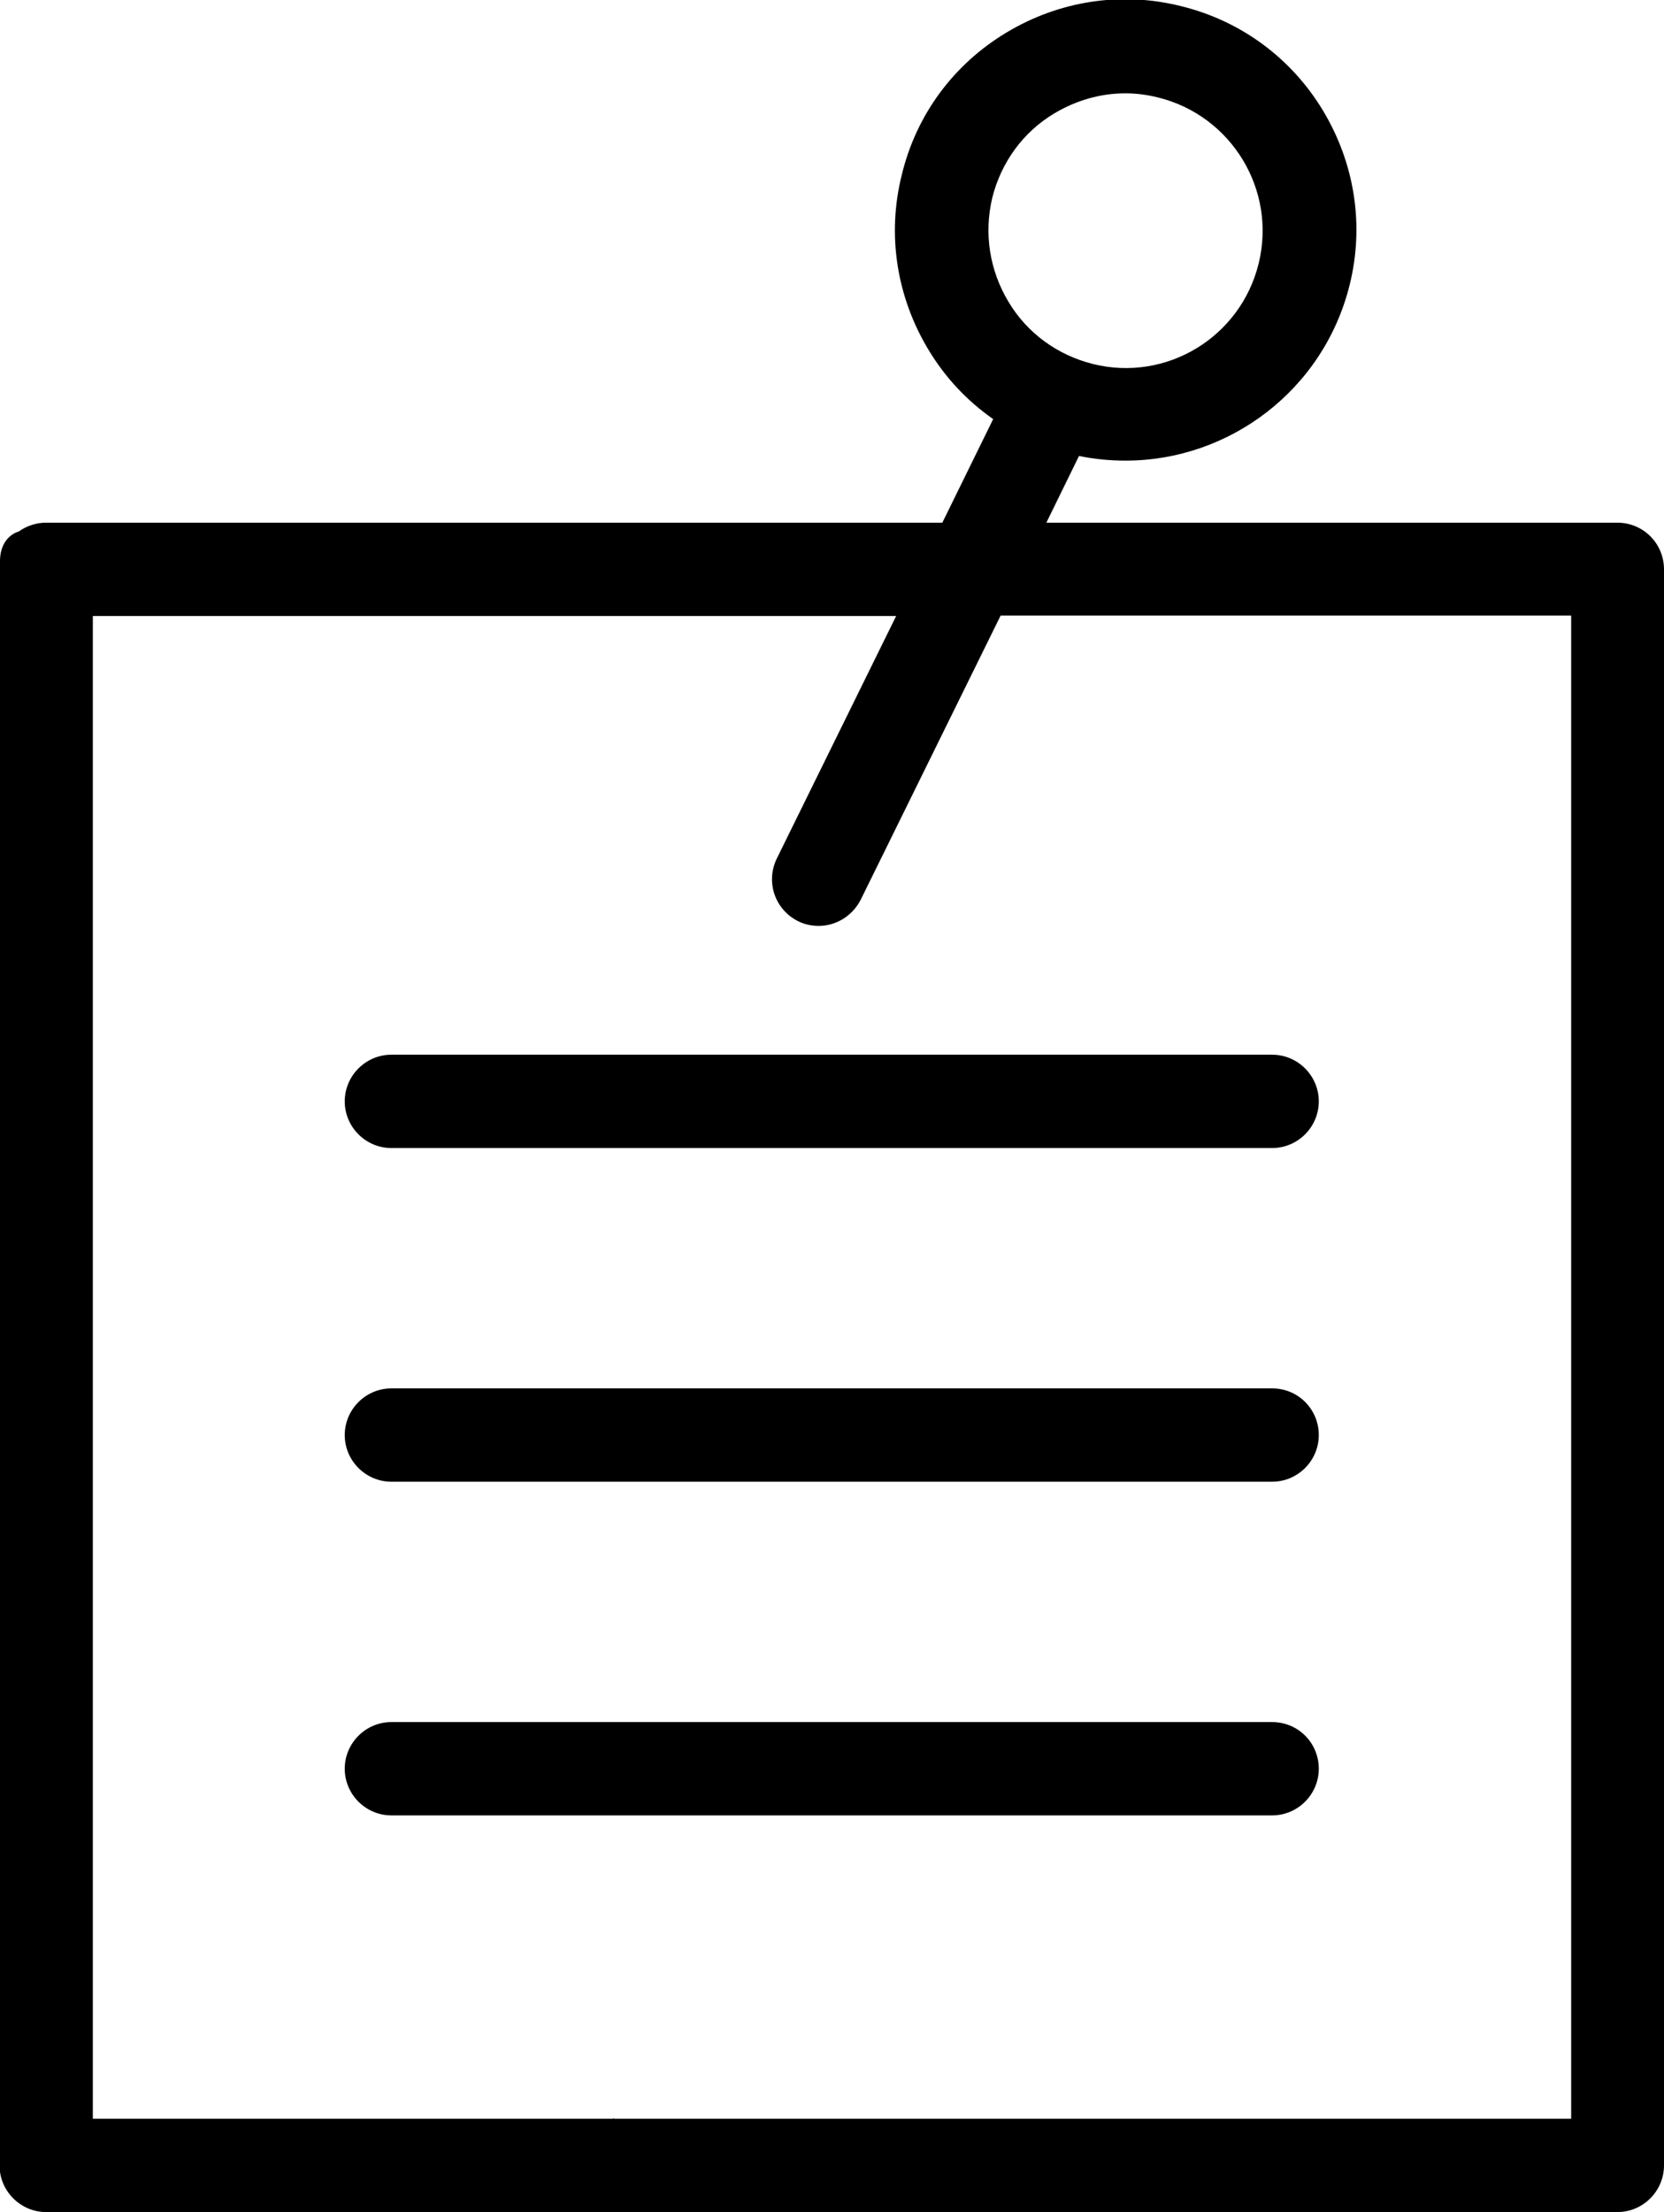<?xml version="1.0" encoding="utf-8"?>
<!-- Generator: Adobe Illustrator 27.8.1, SVG Export Plug-In . SVG Version: 6.00 Build 0)  -->
<svg version="1.1" id="Layer_1" xmlns="http://www.w3.org/2000/svg" xmlns:xlink="http://www.w3.org/1999/xlink" x="0px" y="0px"
	 viewBox="0 0 356.7 474" style="enable-background:new 0 0 356.7 474;" xml:space="preserve">
<path d="M346.7,112H224.3l7-14.3c3.3,0.7,6.7,1,10,1c22.2,0,42.4-15.1,48-37.6c3.2-12.8,1.1-26.1-5.7-37.4
	c-6.8-11.3-17.7-19.3-30.5-22.4c-12.8-3.2-26.1-1.1-37.4,5.7c-11.3,6.8-19.3,17.6-22.4,30.5c-3.2,12.8-1.1,26.1,5.7,37.4
	c3.6,6,8.3,11,13.9,14.9L202,112H9.9c-2.2,0-4.2,0.7-5.9,1.9c0,0-3.9,0.9-4,6.2C0,120.7-0.1,428-0.1,428v36c0,5.5,4.5,10,10,10
	h336.8c5.5,0,10-4.5,10-10V122C356.7,116.5,352.3,112,346.7,112z M212.7,42.4L212.7,42.4c1.9-7.6,6.6-14.1,13.3-18.1
	c4.7-2.8,9.9-4.3,15.2-4.3c2.4,0,4.7,0.3,7.1,0.9c15.7,3.9,25.4,19.8,21.5,35.6S250,81.9,234.3,78c-7.6-1.9-14.1-6.6-18.1-13.3
	C212.1,57.9,210.9,50,212.7,42.4z M336.7,454h-205l-0.3-0.1l0,0.1H19.9V132h172.2l-25.6,52c-2.4,5-0.4,10.9,4.6,13.4
	c1.4,0.7,2.9,1,4.4,1c3.7,0,7.2-2.1,9-5.6l30-60.9h122.3V454z"/>
<path d="M272.7,369H83.9c-5.5,0-10,4.5-10,10c0,5.5,4.5,10,10,10h188.8c5.5,0,10-4.5,10-10C282.7,373.5,278.3,369,272.7,369z"/>
<path d="M272.7,297.5H83.9c-5.5,0-10,4.5-10,10c0,5.5,4.5,10,10,10h188.8c5.5,0,10-4.5,10-10C282.7,302,278.3,297.5,272.7,297.5z"/>
<path d="M73.9,236c0,5.5,4.5,10,10,10h188.8c5.5,0,10-4.5,10-10s-4.5-10-10-10H83.9C78.4,226,73.9,230.5,73.9,236z"/>
</svg>
